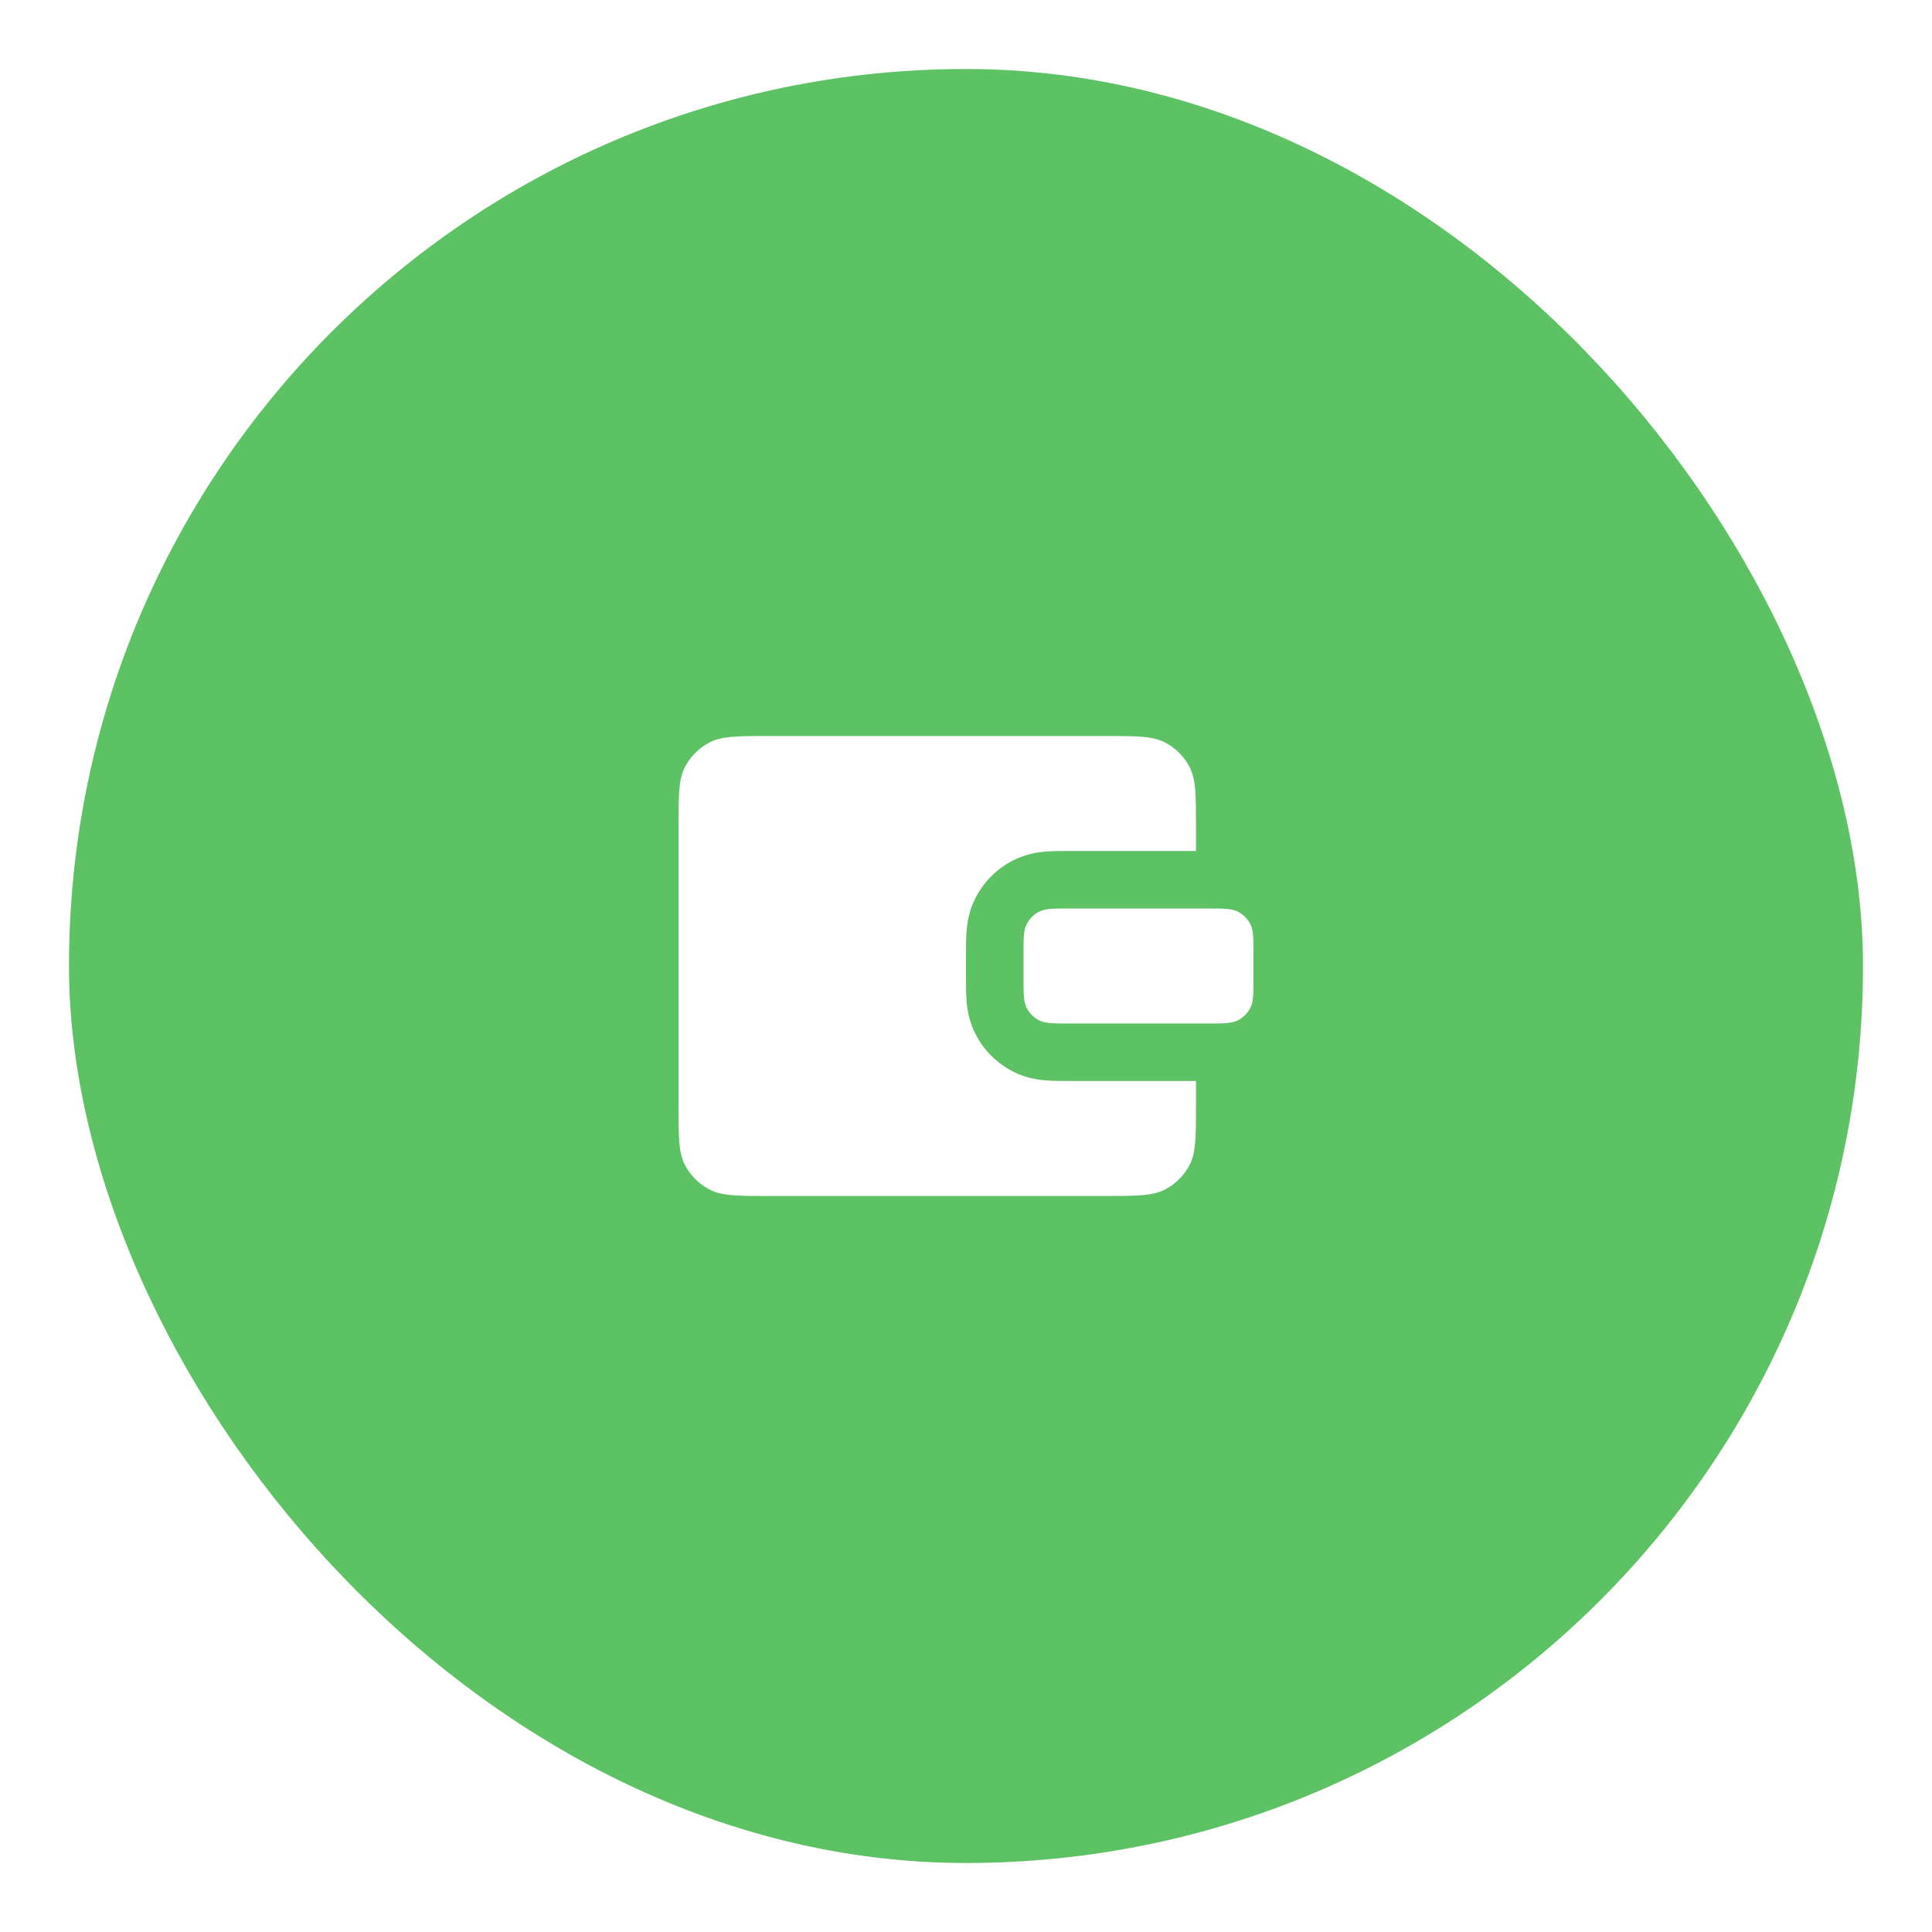 <svg width="56" height="56" viewBox="0 0 56 56" fill="none" xmlns="http://www.w3.org/2000/svg">
<g filter="url(#filter0_d_1_13659)">
<rect x="2" y="1" width="52" height="52" rx="26" fill="#5DC264"/>
<path d="M29.667 26.667C29.667 26.2 29.667 25.966 29.758 25.788C29.837 25.631 29.965 25.504 30.122 25.424C30.3 25.333 30.533 25.333 31 25.333H35C35.467 25.333 35.7 25.333 35.878 25.424C36.035 25.504 36.163 25.631 36.242 25.788C36.333 25.966 36.333 26.2 36.333 26.667V27.333C36.333 27.8 36.333 28.033 36.242 28.212C36.163 28.368 36.035 28.496 35.878 28.576C35.7 28.667 35.467 28.667 35 28.667H31C30.533 28.667 30.3 28.667 30.122 28.576C29.965 28.496 29.837 28.368 29.758 28.212C29.667 28.033 29.667 27.8 29.667 27.333V26.667Z" fill="white"/>
<path d="M32 20.333H22.333C21.4 20.333 20.933 20.333 20.577 20.515C20.263 20.675 20.008 20.93 19.848 21.243C19.667 21.6 19.667 22.067 19.667 23V31C19.667 31.933 19.667 32.4 19.848 32.757C20.008 33.07 20.263 33.325 20.577 33.485C20.933 33.667 21.4 33.667 22.333 33.667H32C32.933 33.667 33.4 33.667 33.757 33.485C34.07 33.325 34.325 33.07 34.485 32.757C34.667 32.4 34.667 31.933 34.667 31V30.333L30.962 30.333C30.763 30.333 30.526 30.333 30.317 30.316C30.075 30.297 29.728 30.246 29.365 30.061C28.895 29.821 28.512 29.439 28.273 28.968C28.087 28.605 28.037 28.258 28.017 28.016C28 27.807 28 27.57 28 27.372V26.628C28 26.43 28 26.192 28.017 25.983C28.037 25.741 28.087 25.395 28.273 25.032C28.512 24.561 28.895 24.179 29.365 23.939C29.728 23.754 30.075 23.703 30.317 23.683C30.526 23.666 30.763 23.666 30.962 23.667L34.667 23.667V23C34.667 22.067 34.667 21.6 34.485 21.243C34.325 20.93 34.07 20.675 33.757 20.515C33.4 20.333 32.933 20.333 32 20.333Z" fill="white"/>
</g>
<defs>
<filter id="filter0_d_1_13659" x="0" y="0" width="56" height="56" filterUnits="userSpaceOnUse" color-interpolation-filters="sRGB">
<feFlood flood-opacity="0" result="BackgroundImageFix"/>
<feColorMatrix in="SourceAlpha" type="matrix" values="0 0 0 0 0 0 0 0 0 0 0 0 0 0 0 0 0 0 127 0" result="hardAlpha"/>
<feOffset dy="1"/>
<feGaussianBlur stdDeviation="1"/>
<feComposite in2="hardAlpha" operator="out"/>
<feColorMatrix type="matrix" values="0 0 0 0 0.063 0 0 0 0 0.094 0 0 0 0 0.157 0 0 0 0.04 0"/>
<feBlend mode="normal" in2="BackgroundImageFix" result="effect1_dropShadow_1_13659"/>
<feBlend mode="normal" in="SourceGraphic" in2="effect1_dropShadow_1_13659" result="shape"/>
</filter>
</defs>
</svg>
